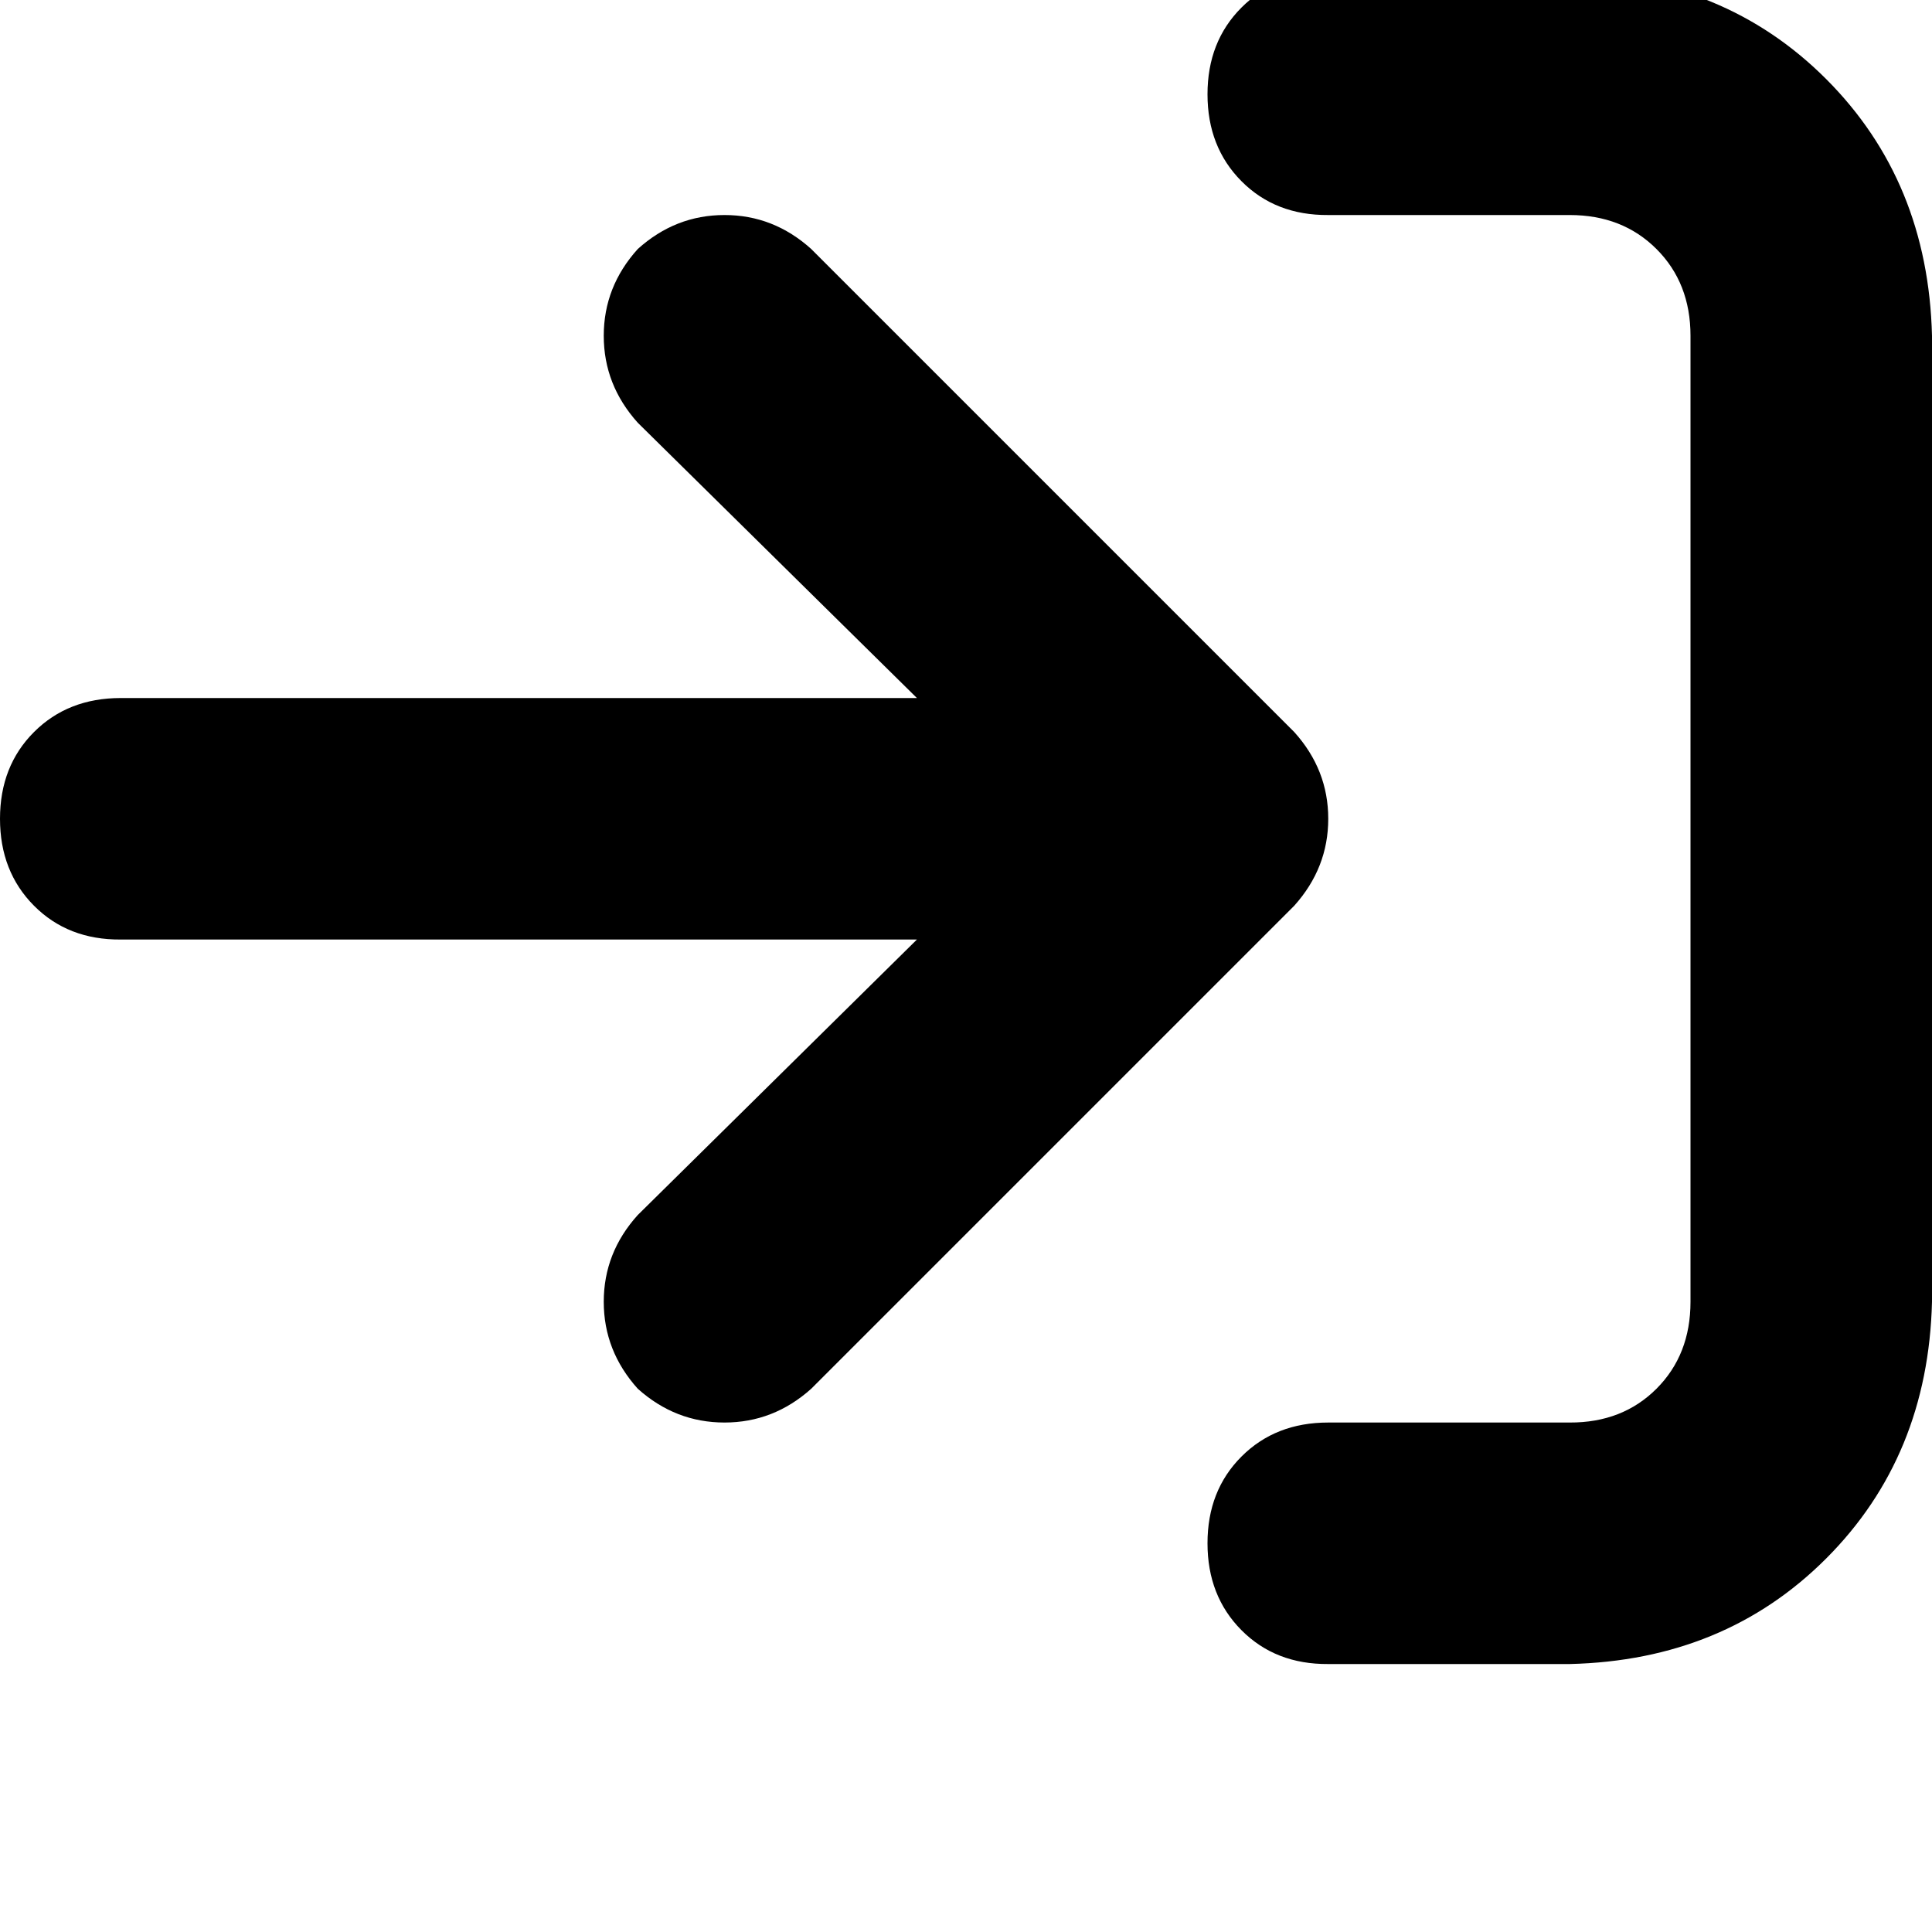 <svg height="1000" width="1000" xmlns="http://www.w3.org/2000/svg"><path d="M687.5 111.3h125 -125 125q27.3 0 44.9 17.6t17.6 44.9v500q0 27.4 -17.6 45t-44.9 17.5h-125q-27.3 0 -44.9 17.6T625 798.8t17.6 45 44.9 17.5h125q80.1 -1.9 132.8 -54.7T1000 673.8v-500Q998 93.8 945.3 41T812.5 -13.7h-125q-27.3 0 -44.9 17.6T625 48.8t17.6 45 44.9 17.5zm-17.6 357.5q17.6 -19.6 17.6 -45t-17.6 -44.9l-250 -250Q400.4 111.3 375 111.3t-44.9 17.6q-17.6 19.5 -17.6 44.9t17.6 45l144.5 142.5H62.5q-27.3 0 -44.9 17.6T0 423.8t17.6 45 44.9 17.5h412.1L330.1 628.9q-17.6 19.5 -17.6 44.9t17.6 45q19.5 17.5 44.9 17.5t44.9 -17.5l250 -250z"/></svg>